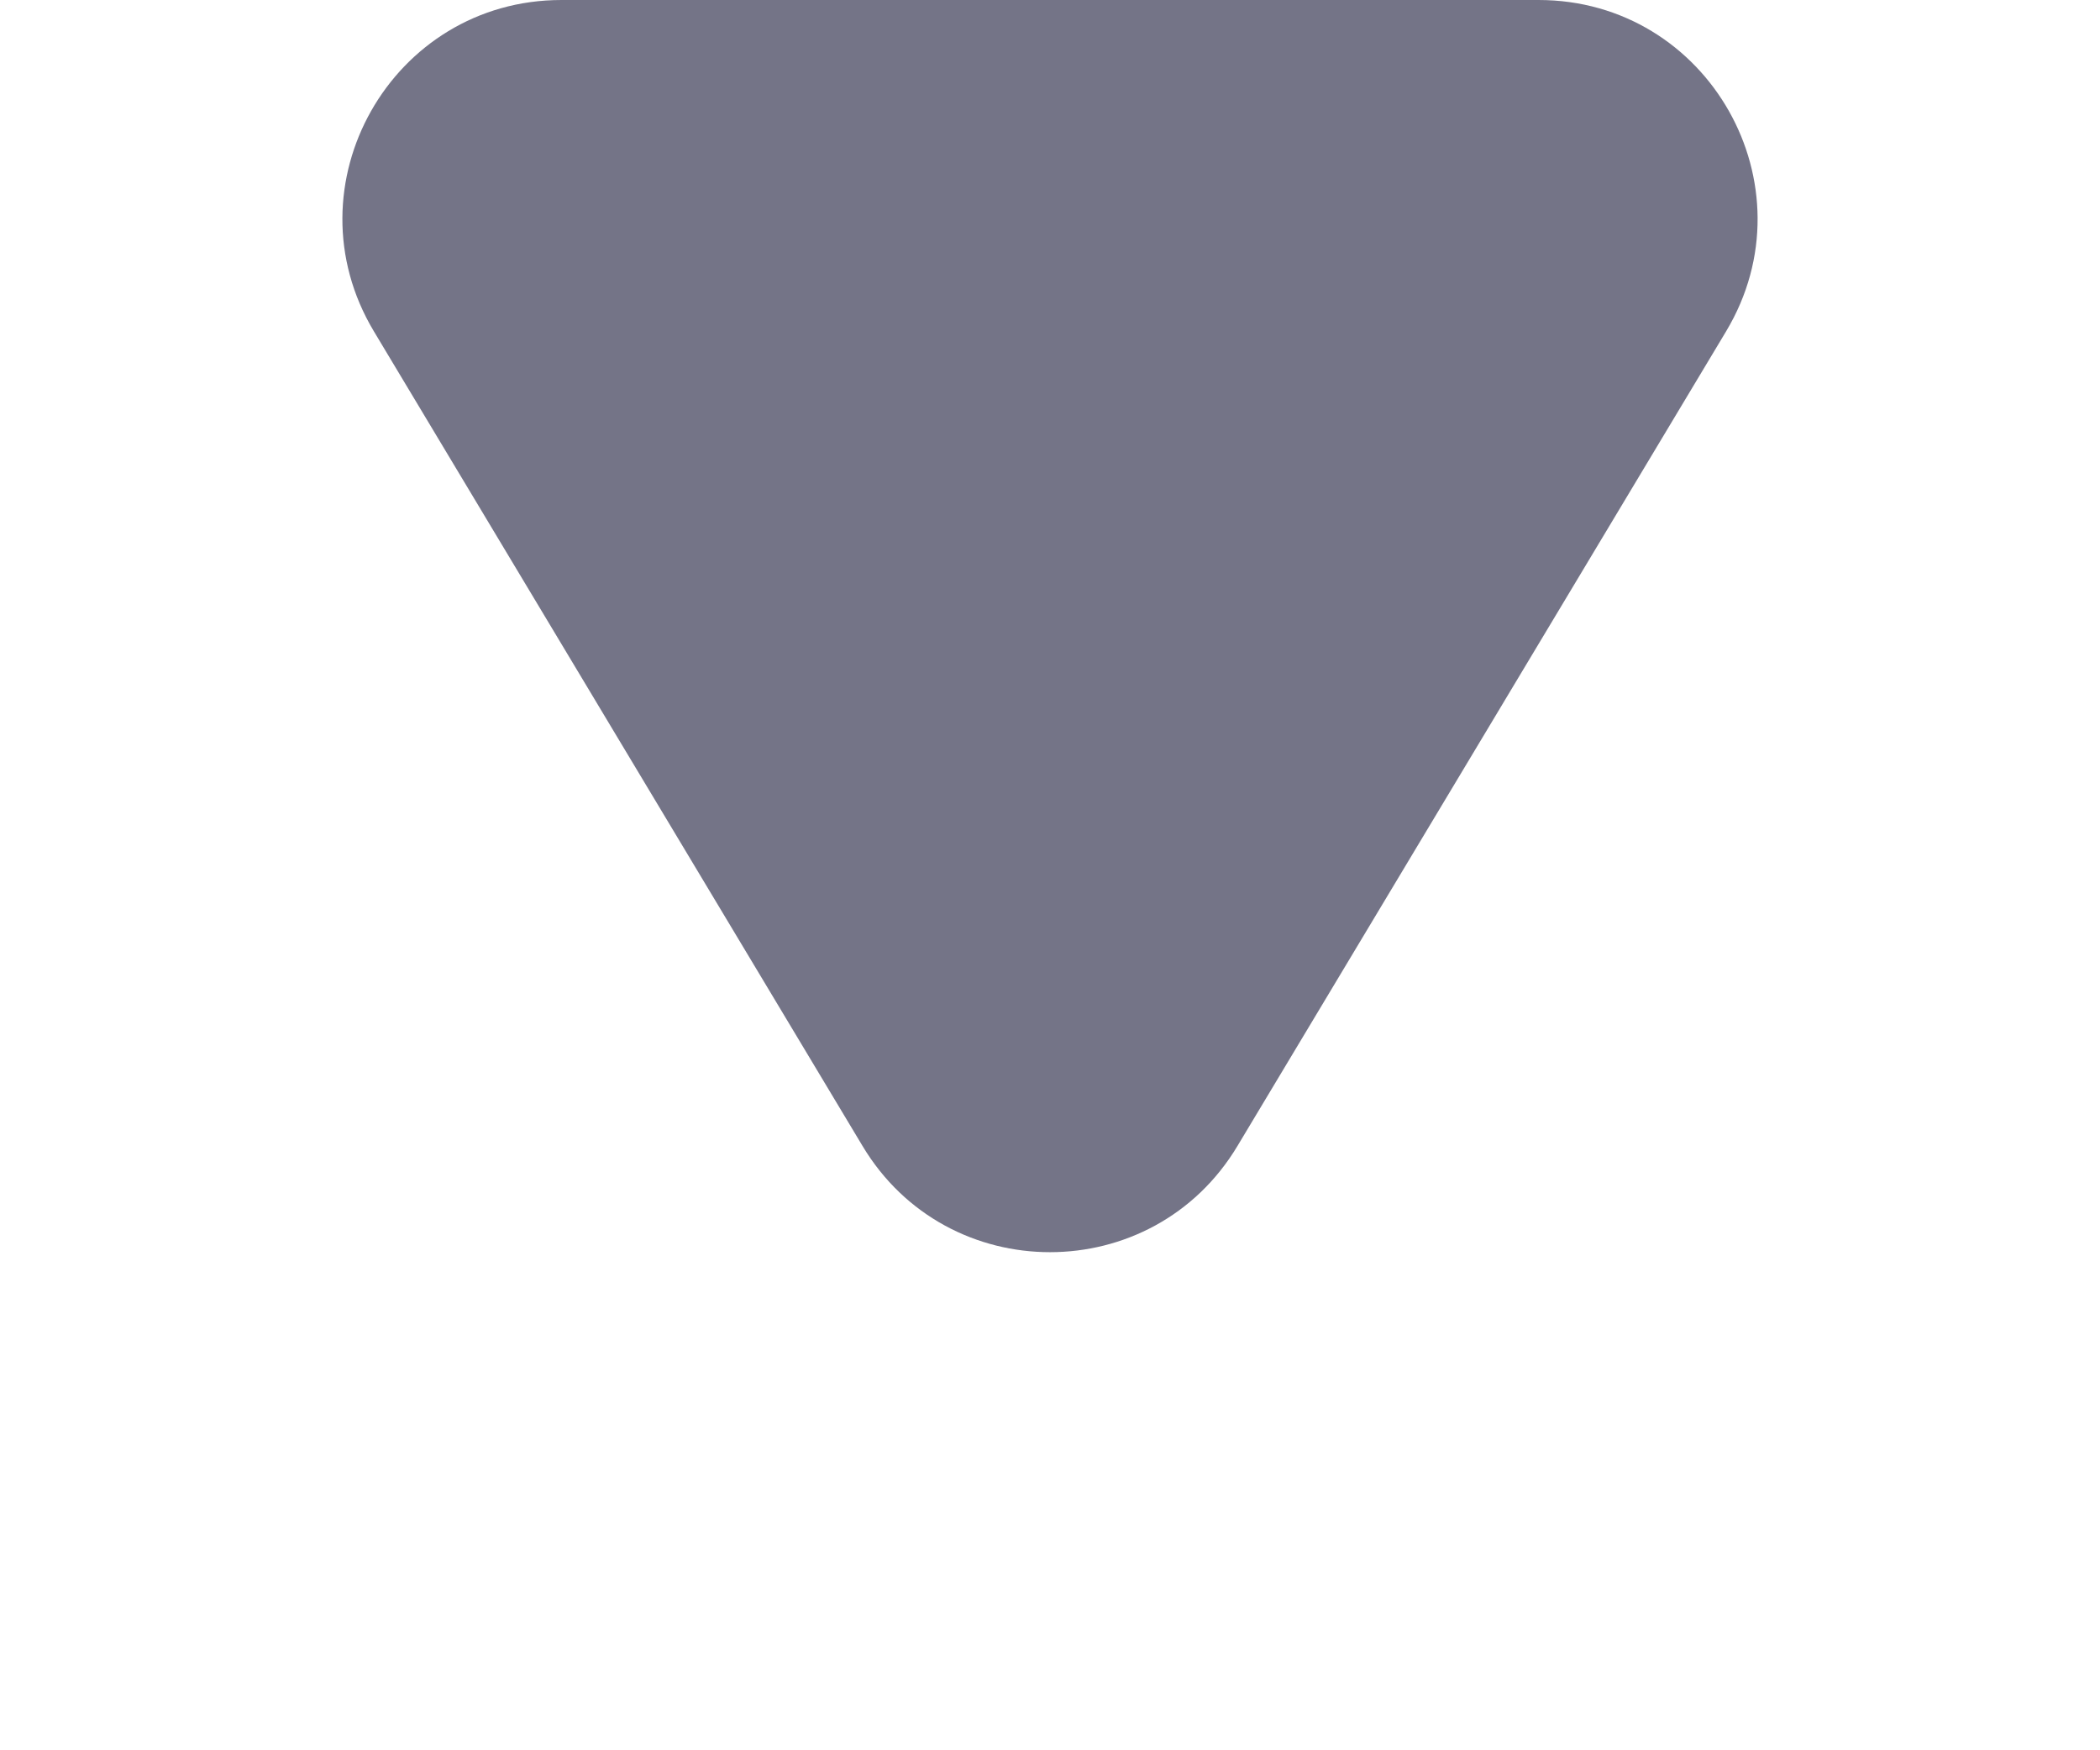 <svg width="6" height="5" viewBox="0 0 6 6" fill="none" xmlns="http://www.w3.org/2000/svg">
<path d="M1.325 0L4.675 0C5.258 0 5.618 0.636 5.318 1.136L3.643 3.928C3.352 4.414 2.648 4.414 2.357 3.928L0.682 1.136C0.382 0.636 0.742 0 1.325 0Z" fill="#747487"/>
<zoom style="dark" value="|:#9696a2"/>
</svg>
